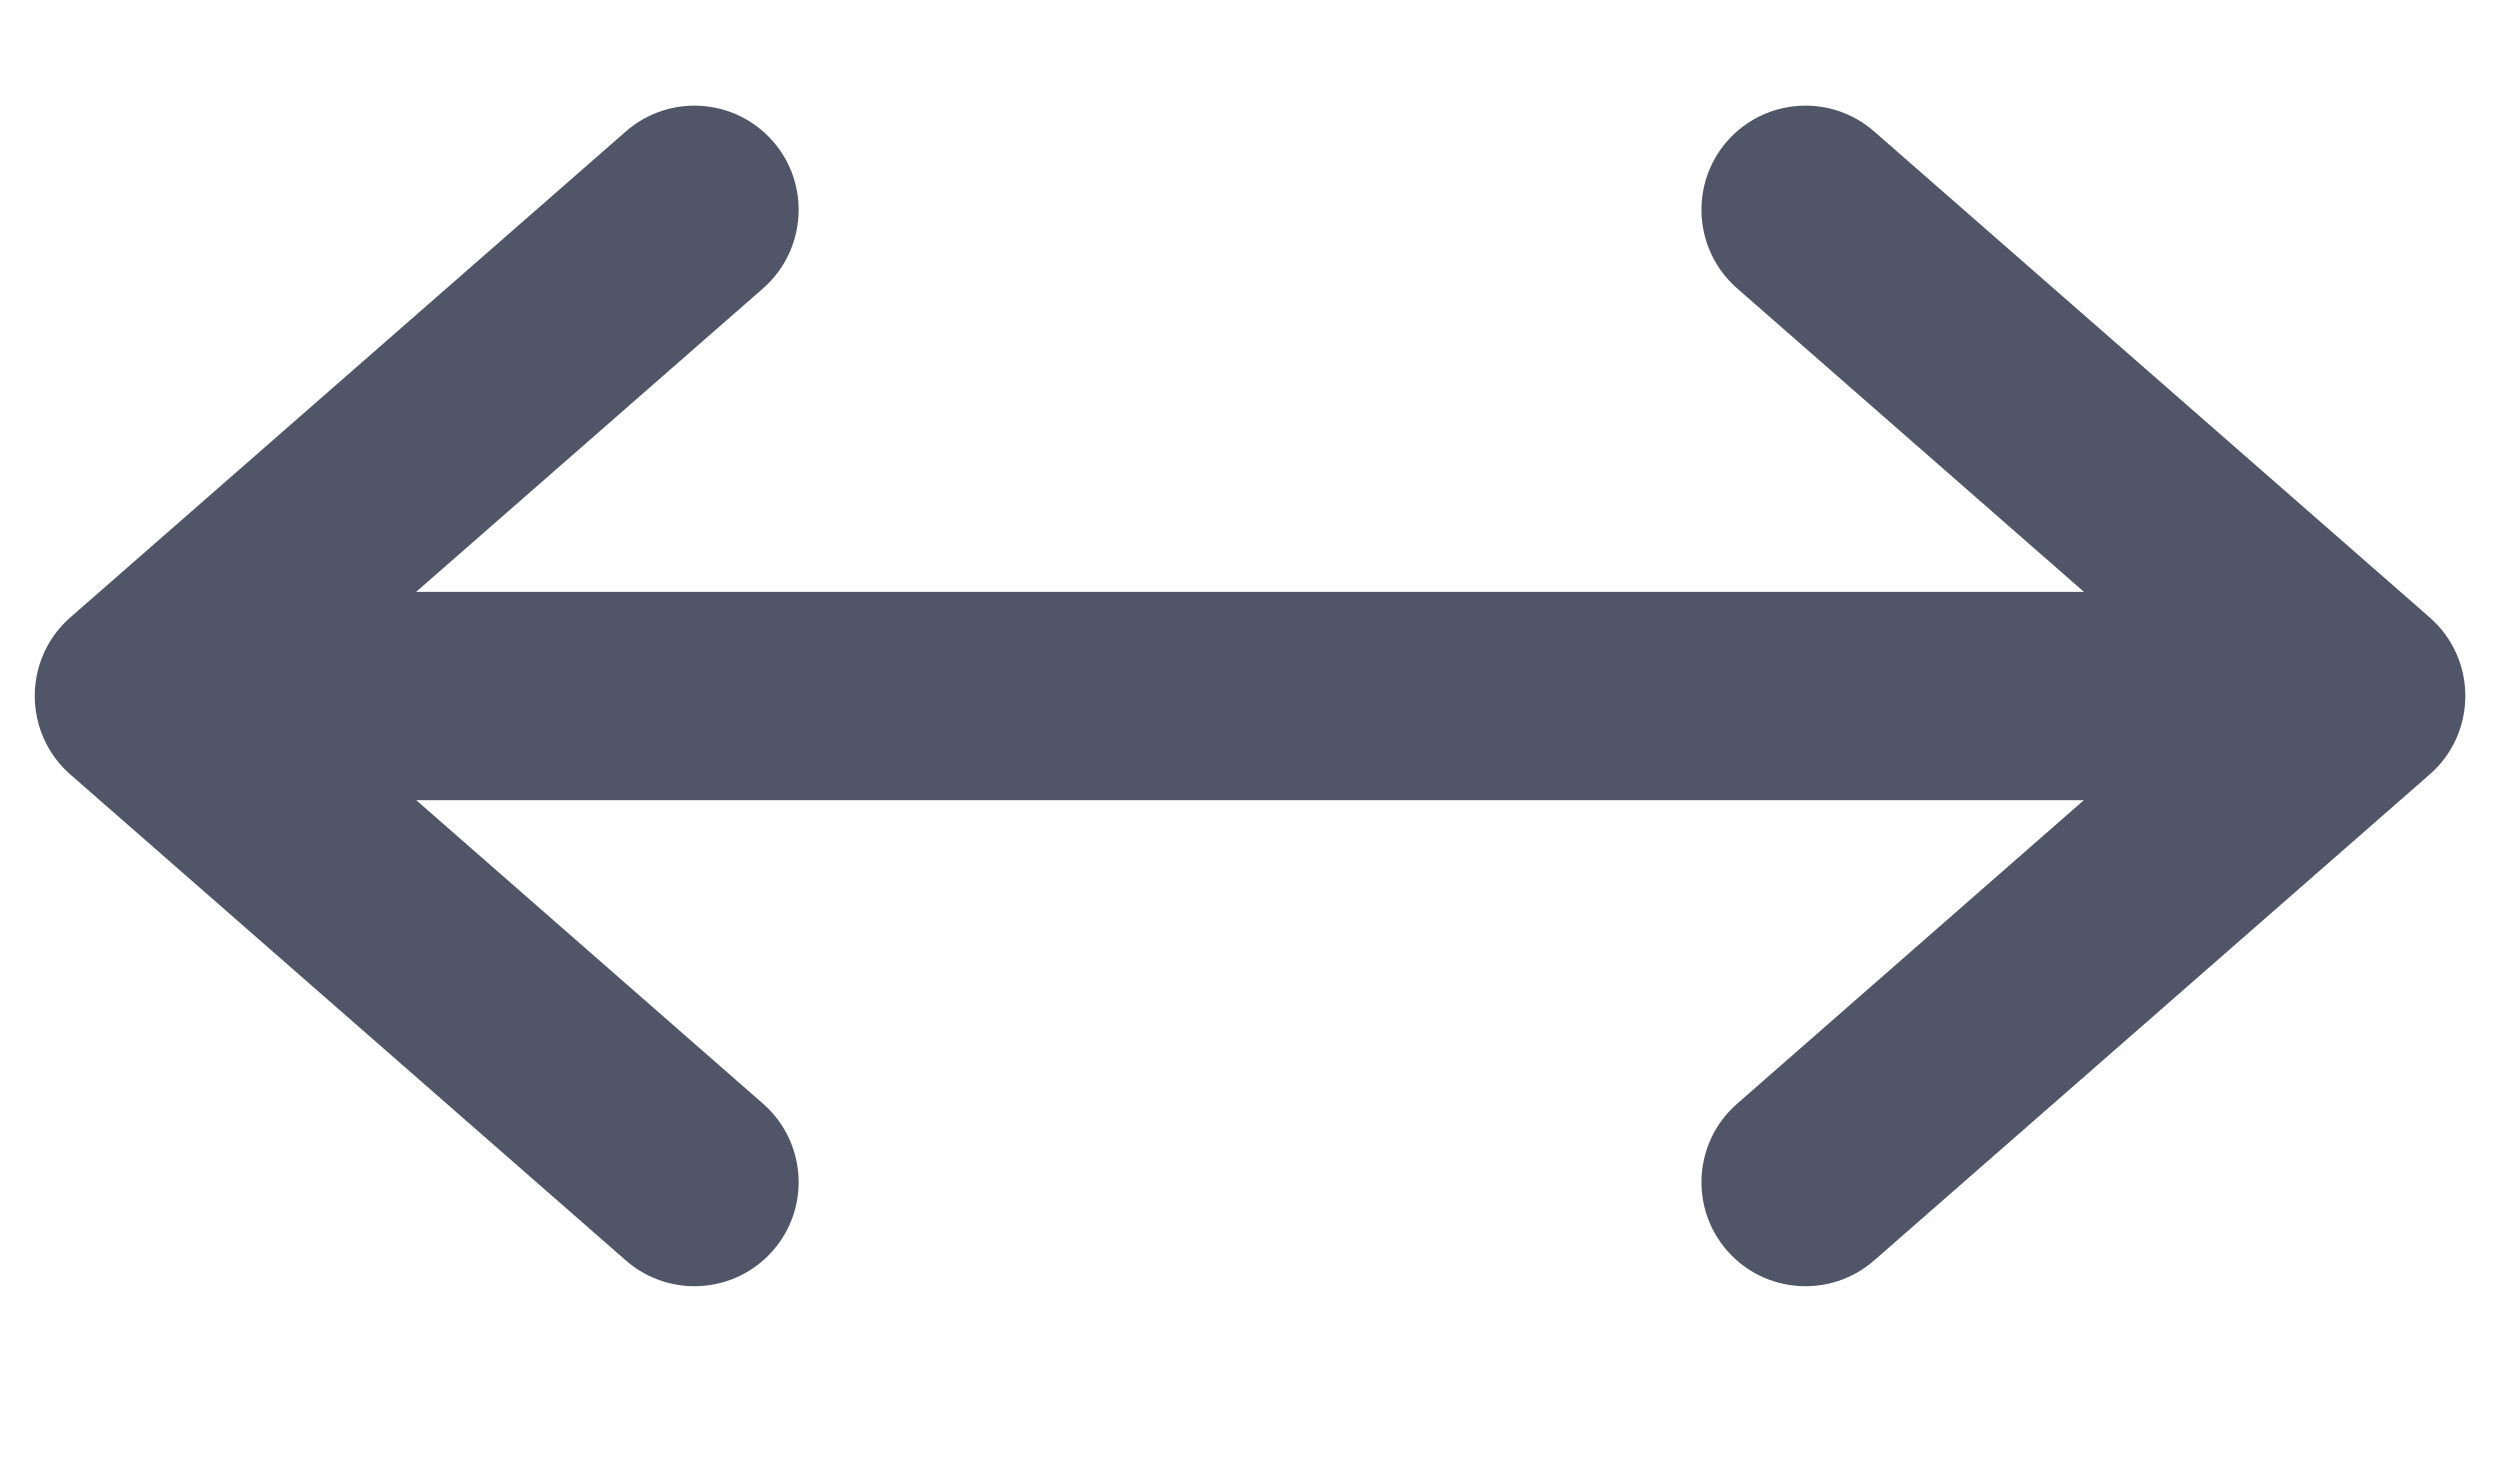 <svg width="12" height="7" viewBox="0 0 12 7" fill="none" xmlns="http://www.w3.org/2000/svg">
<path d="M3.663 1.384C3.87 1.202 3.892 0.886 3.71 0.678C3.528 0.47 3.212 0.449 3.004 0.631L3.663 1.384ZM0.337 2.964C0.13 3.146 0.109 3.462 0.29 3.67C0.472 3.878 0.788 3.899 0.996 3.717L0.337 2.964ZM0.667 2.841C0.391 2.841 0.167 3.065 0.167 3.341C0.167 3.617 0.391 3.841 0.667 3.841V2.841ZM11.333 3.841C11.61 3.841 11.833 3.617 11.833 3.341C11.833 3.065 11.61 2.841 11.333 2.841V3.841ZM0.996 2.964C0.788 2.783 0.472 2.804 0.29 3.011C0.109 3.219 0.13 3.535 0.337 3.717L0.996 2.964ZM3.004 6.05C3.212 6.232 3.528 6.211 3.71 6.003C3.892 5.795 3.87 5.48 3.663 5.298L3.004 6.05ZM11.663 3.717C11.87 3.535 11.892 3.219 11.71 3.011C11.528 2.804 11.212 2.783 11.004 2.964L11.663 3.717ZM8.338 5.298C8.13 5.48 8.109 5.795 8.29 6.003C8.472 6.211 8.788 6.232 8.996 6.05L8.338 5.298ZM11.004 3.717C11.212 3.899 11.528 3.878 11.71 3.67C11.892 3.462 11.87 3.146 11.663 2.964L11.004 3.717ZM8.996 0.631C8.788 0.449 8.472 0.47 8.29 0.678C8.109 0.886 8.13 1.202 8.338 1.384L8.996 0.631ZM3.004 0.631L0.337 2.964L0.996 3.717L3.663 1.384L3.004 0.631ZM0.667 3.841H11.333V2.841H0.667V3.841ZM0.337 3.717L3.004 6.05L3.663 5.298L0.996 2.964L0.337 3.717ZM11.004 2.964L8.338 5.298L8.996 6.05L11.663 3.717L11.004 2.964ZM11.663 2.964L8.996 0.631L8.338 1.384L11.004 3.717L11.663 2.964Z" fill="#505567"/>
</svg>
